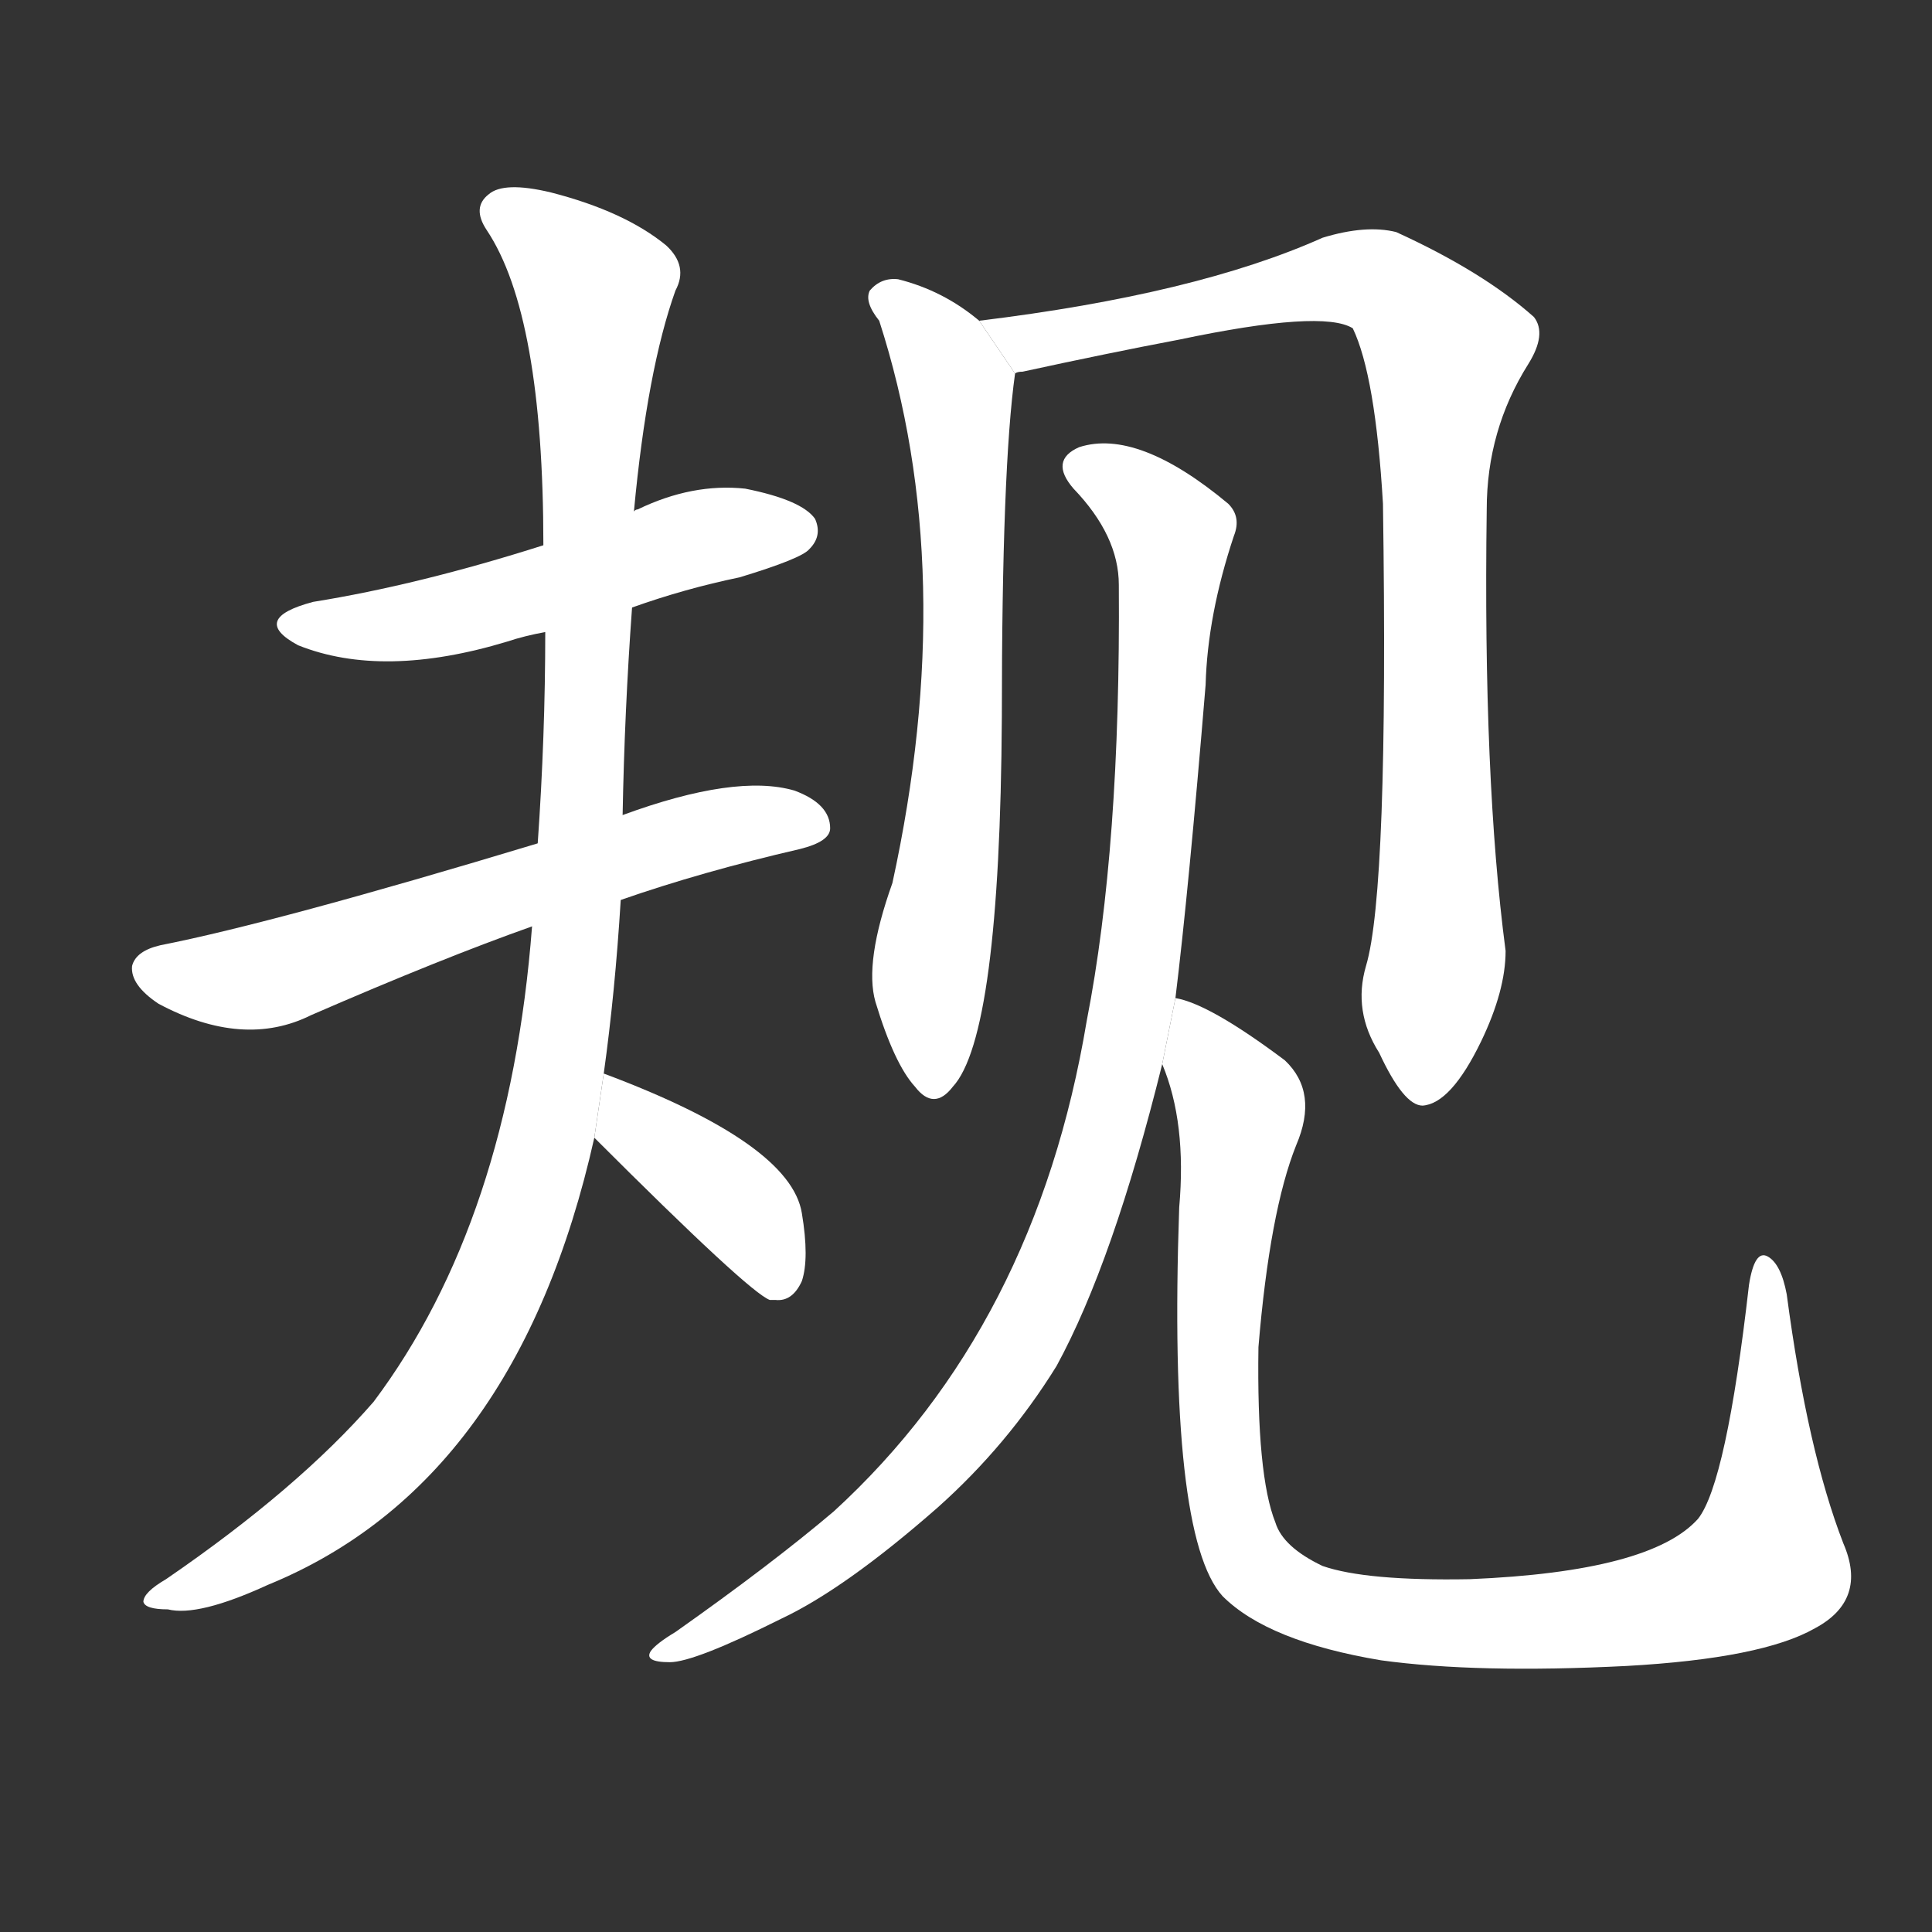 <!-- u89c4_gui1_simp_rules_regulations_customs_law -->
<!-- 89C4 -->
<!--  -->
<!--  -->
<svg viewBox="0 0 1024 1024">
  <rect x="0" y="0" width="1024" height="1024" fill="#333333" stroke="none"/>
  <g transform="scale(1, -1) translate(0, -900)">
    <path fill="#FFFFFF" d="M 335 578 Q 363 588 392 594 Q 425 604 429 609 Q 436 616 432 625 Q 425 635 395 641 Q 367 644 338 630 Q 337 630 336 629 L 288 611 Q 222 590 166 581 Q 132 572 158 558 Q 203 540 269 560 Q 278 563 289 565 L 335 578 Z"></path>
    <path fill="#FFFFFF" d="M 329 423 Q 372 438 424 450 Q 440 454 440 461 Q 440 474 421 481 Q 390 490 330 468 L 285 453 Q 146 411 85 399 Q 72 396 70 388 Q 69 378 84 368 Q 129 344 165 362 Q 234 392 282 409 L 329 423 Z"></path>
    <path fill="#FFFFFF" d="M 320 331 Q 326 374 329 423 L 330 468 Q 331 523 335 578 L 336 629 Q 343 704 358 746 Q 365 759 353 770 Q 331 788 292 798 Q 267 804 259 797 Q 250 790 258 778 Q 288 733 288 611 L 289 565 Q 289 510 285 453 L 282 409 Q 270 253 198 157 Q 158 111 88 63 Q 76 56 76 51 Q 77 47 89 47 Q 105 43 142 60 Q 274 114 315 297 L 320 331 Z"></path>
    <path fill="#FFFFFF" d="M 315 297 Q 397 215 408 211 L 411 211 Q 420 210 425 221 Q 429 233 425 257 Q 419 294 320 331 L 315 297 Z"></path>
    <path fill="#FFFFFF" d="M 519 730 Q 500 746 476 752 Q 467 753 461 746 Q 458 740 466 730 Q 509 597 473 432 Q 458 390 464 369 Q 474 336 485 324 Q 495 311 505 324 Q 530 351 531 520 Q 531 652 538 702 L 519 730 Z"></path>
    <path fill="#FFFFFF" d="M 724 388 Q 717 364 731 342 Q 744 314 754 314 Q 769 315 785 348 Q 798 375 798 396 Q 786 487 788 630 Q 788 672 810 707 Q 820 723 813 732 Q 786 756 740 777 Q 724 781 701 774 Q 634 744 519 730 L 538 702 Q 539 703 542 703 Q 588 713 625 720 Q 701 736 717 726 Q 729 701 733 633 Q 736 428 724 388 Z"></path>
    <path fill="#FFFFFF" d="M 623 371 Q 630 428 639 537 Q 640 574 654 616 Q 658 626 651 633 Q 603 673 572 663 Q 556 656 569 641 Q 593 616 593 590 Q 594 451 576 359 Q 549 197 442 99 Q 409 71 358 35 Q 348 29 345 25 Q 341 19 355 19 Q 368 19 414 42 Q 448 58 497 101 Q 534 134 560 176 Q 590 231 616 336 L 623 371 Z"></path>
    <path fill="#FFFFFF" d="M 977 82 Q 958 131 947 214 Q 944 230 937 234 Q 930 238 927 219 Q 915 114 900 95 Q 875 67 779 63 Q 724 62 701 70 Q 680 80 676 93 Q 666 118 667 186 Q 673 258 687 293 Q 699 321 681 338 Q 641 368 623 371 L 616 336 Q 629 305 625 260 Q 619 86 648 54 Q 672 30 732 20 Q 783 13 862 17 Q 934 21 962 37 Q 990 52 977 82 Z"></path>
  </g>
</svg>
